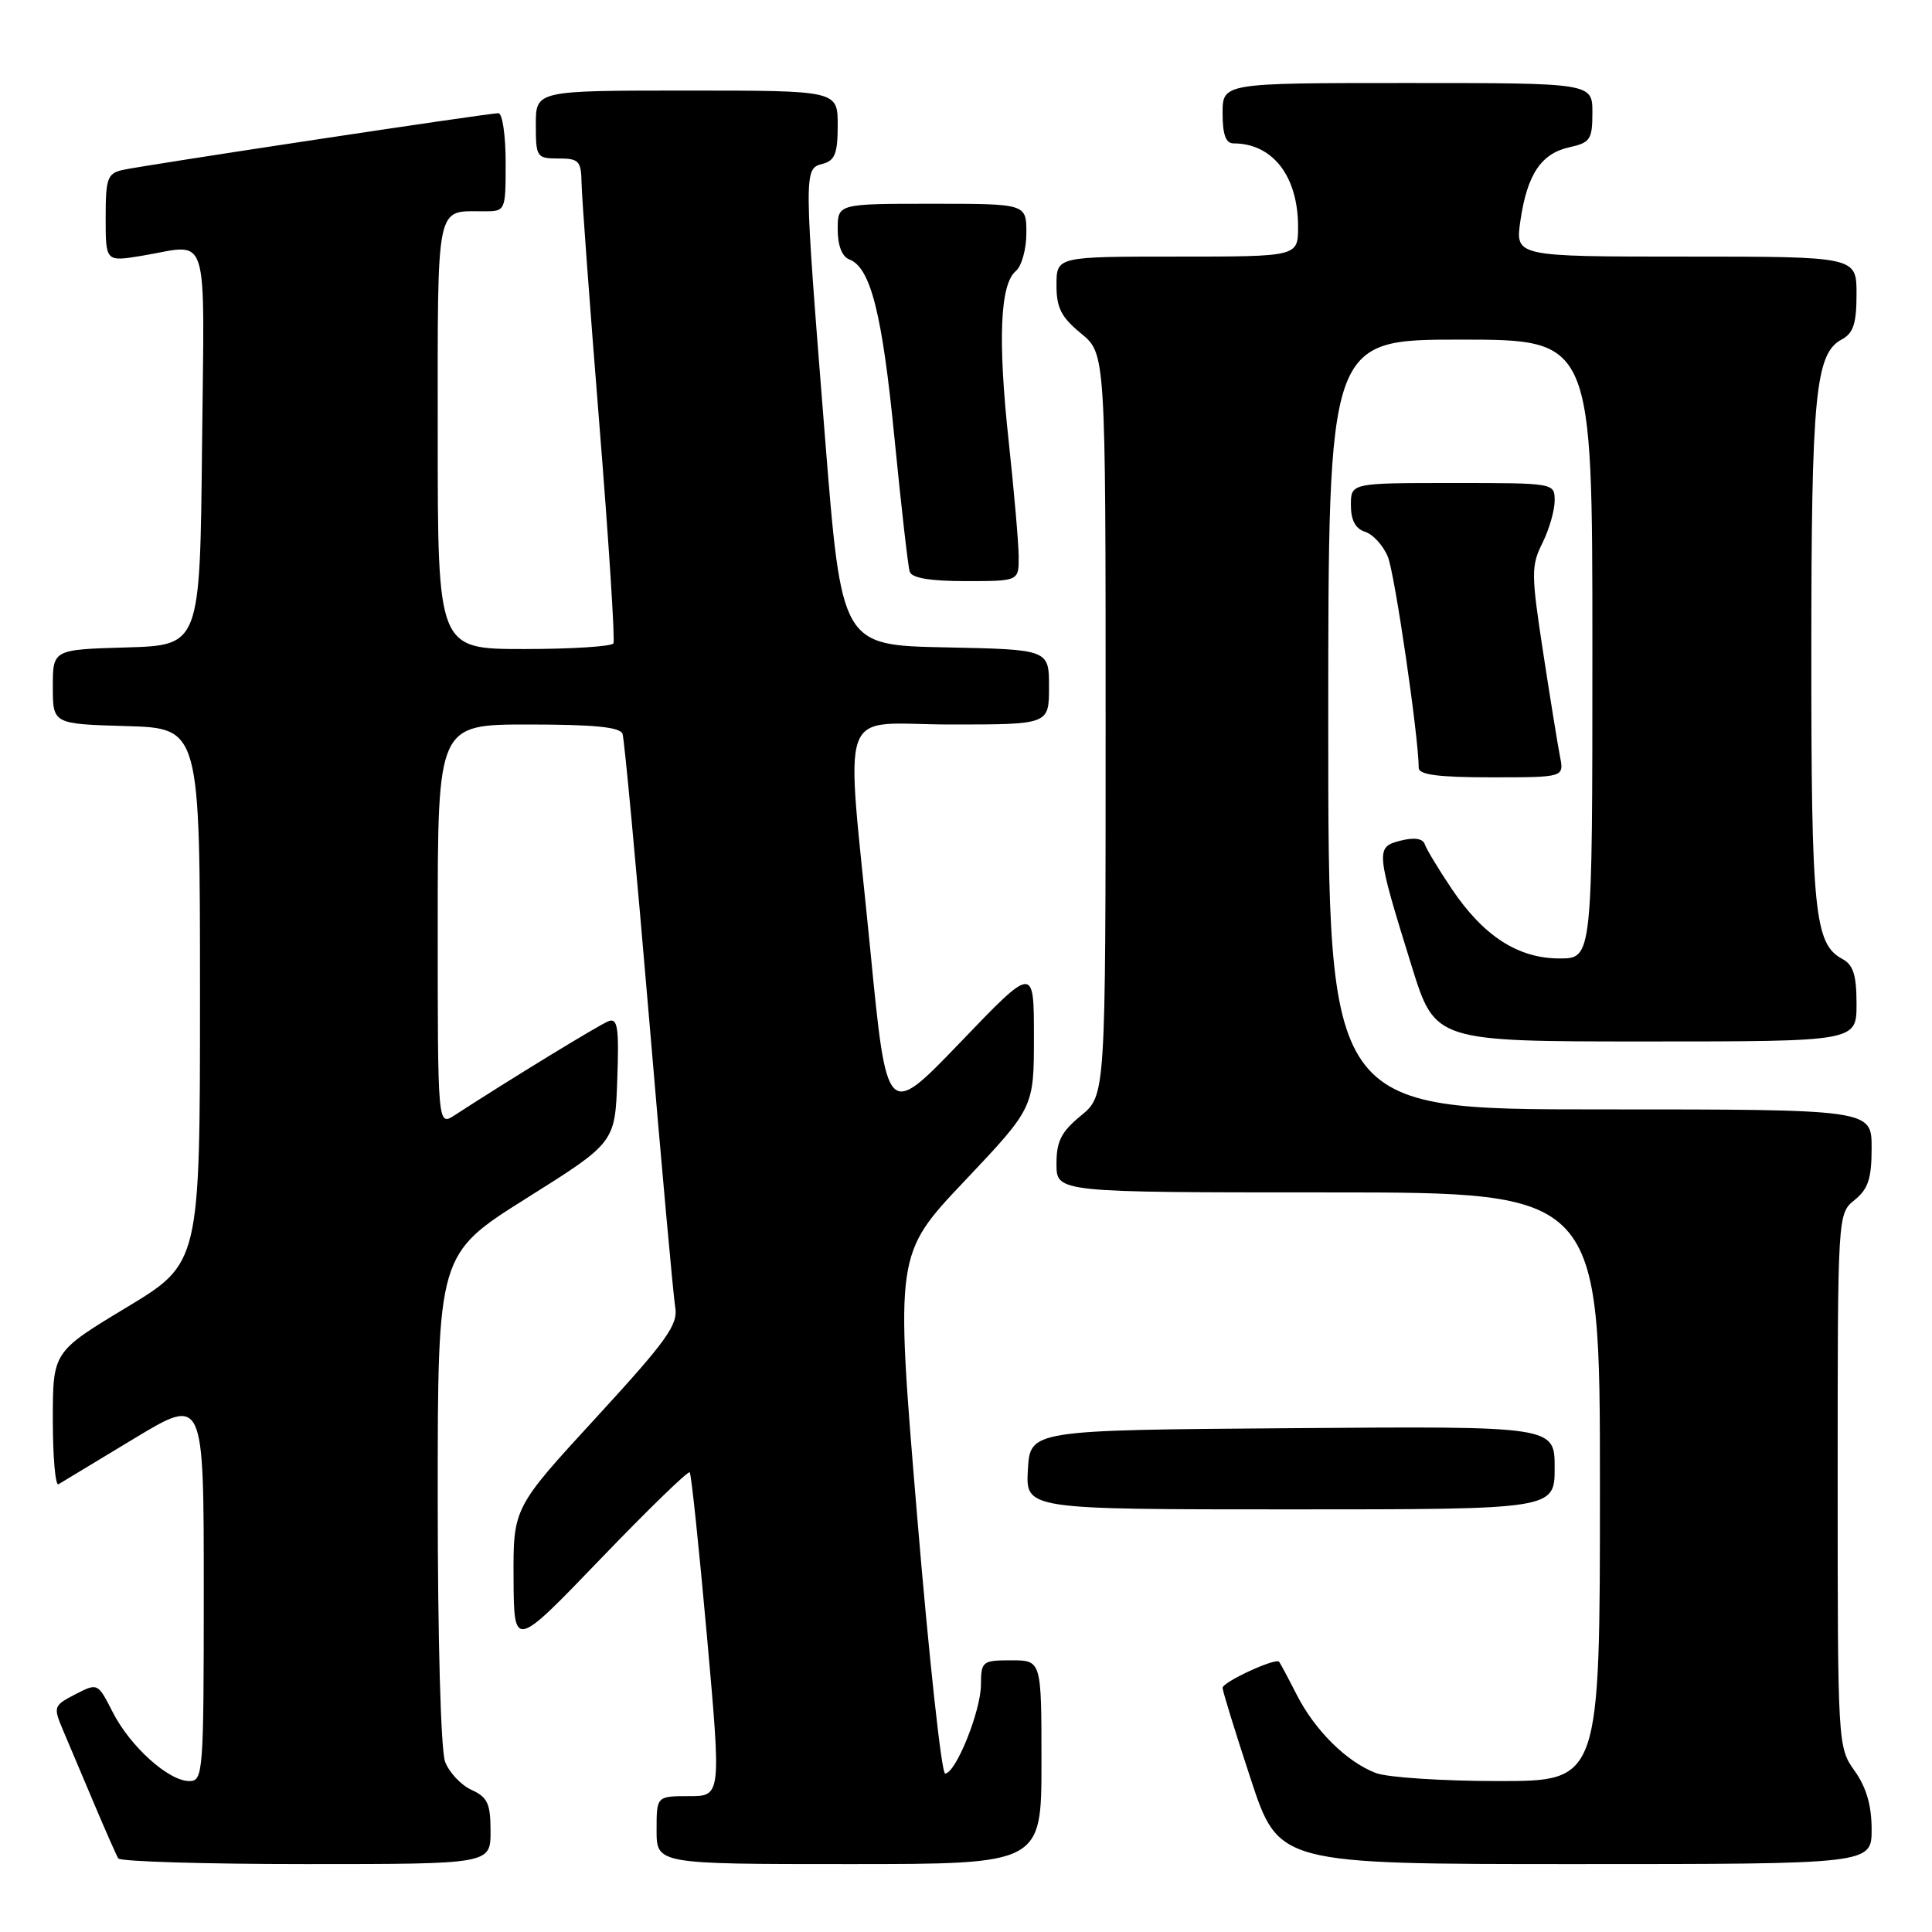 <?xml version="1.0" encoding="UTF-8" standalone="no"?>
<!DOCTYPE svg PUBLIC "-//W3C//DTD SVG 1.1//EN" "http://www.w3.org/Graphics/SVG/1.1/DTD/svg11.dtd" >
<svg xmlns="http://www.w3.org/2000/svg" xmlns:xlink="http://www.w3.org/1999/xlink" version="1.1" viewBox="0 0 256 256">
 <g >
 <path fill="currentColor"
d=" M 65.00 242.66 C 65.00 238.99 64.61 238.14 62.48 237.17 C 61.09 236.54 59.52 234.86 58.98 233.45 C 58.41 231.96 58.00 217.23 58.00 198.52 C 58.00 166.17 58.00 166.17 69.75 158.78 C 81.50 151.40 81.50 151.40 81.79 143.08 C 82.04 136.16 81.84 134.85 80.64 135.31 C 79.41 135.78 67.43 143.10 60.25 147.77 C 58.00 149.23 58.00 149.23 58.00 122.62 C 58.00 96.00 58.00 96.00 70.03 96.00 C 78.76 96.00 82.18 96.34 82.49 97.25 C 82.73 97.94 84.29 114.70 85.97 134.50 C 87.64 154.30 89.22 171.72 89.47 173.21 C 89.87 175.54 88.37 177.62 78.97 187.86 C 68.00 199.79 68.00 199.79 68.05 209.15 C 68.10 218.50 68.10 218.50 79.55 206.59 C 85.85 200.04 91.18 194.86 91.39 195.09 C 91.60 195.31 92.62 205.06 93.67 216.75 C 95.57 238.00 95.57 238.00 91.29 238.00 C 87.00 238.00 87.00 238.00 87.00 242.50 C 87.00 247.00 87.00 247.00 112.50 247.00 C 138.00 247.00 138.00 247.00 138.00 233.50 C 138.00 220.00 138.00 220.00 134.00 220.00 C 130.16 220.00 130.00 220.13 129.98 223.25 C 129.95 226.78 126.63 235.00 125.23 235.00 C 124.76 235.00 123.08 219.52 121.50 200.59 C 118.63 166.18 118.63 166.18 127.82 156.48 C 137.00 146.77 137.00 146.77 137.00 137.36 C 137.00 127.95 137.00 127.95 127.26 138.10 C 117.51 148.25 117.51 148.25 115.32 125.88 C 112.03 92.31 110.71 96.00 126.00 96.00 C 139.00 96.00 139.00 96.00 139.00 91.03 C 139.00 86.06 139.00 86.06 125.26 85.78 C 111.51 85.50 111.51 85.50 109.32 58.00 C 106.49 22.44 106.49 22.37 109.00 21.71 C 110.63 21.28 111.00 20.35 111.00 16.59 C 111.00 12.00 111.00 12.00 91.00 12.00 C 71.00 12.00 71.00 12.00 71.00 16.50 C 71.00 20.83 71.11 21.00 74.00 21.00 C 76.71 21.00 77.01 21.32 77.06 24.25 C 77.09 26.04 78.14 40.32 79.40 56.00 C 80.66 71.68 81.51 84.84 81.28 85.25 C 81.06 85.66 75.73 86.00 69.44 86.00 C 58.00 86.00 58.00 86.00 58.00 57.61 C 58.00 26.46 57.68 28.00 64.08 28.00 C 67.00 28.00 67.00 28.00 67.00 21.50 C 67.00 17.92 66.57 15.00 66.04 15.00 C 64.66 15.00 18.95 21.91 16.25 22.52 C 14.23 22.98 14.00 23.64 14.00 28.86 C 14.00 34.68 14.00 34.68 18.75 33.90 C 27.93 32.39 27.07 29.66 26.77 59.25 C 26.50 85.50 26.50 85.50 16.75 85.79 C 7.00 86.07 7.00 86.07 7.00 91.00 C 7.00 95.93 7.00 95.93 16.75 96.21 C 26.50 96.50 26.50 96.50 26.50 131.93 C 26.50 167.37 26.50 167.37 16.75 173.25 C 7.00 179.13 7.00 179.13 7.00 188.13 C 7.00 193.07 7.34 196.92 7.75 196.67 C 8.16 196.43 12.66 193.71 17.75 190.63 C 27.00 185.04 27.00 185.04 27.00 210.52 C 27.00 234.99 26.92 236.00 25.08 236.00 C 22.34 236.00 17.25 231.42 14.93 226.86 C 12.95 222.98 12.95 222.98 9.97 224.51 C 7.08 226.01 7.04 226.15 8.36 229.28 C 9.11 231.05 10.96 235.43 12.47 239.00 C 13.98 242.57 15.42 245.84 15.67 246.25 C 15.91 246.66 27.12 247.00 40.56 247.00 C 65.00 247.00 65.00 247.00 65.00 242.66 Z  M 248.00 242.40 C 248.00 239.24 247.30 236.83 245.75 234.65 C 243.52 231.53 243.50 231.21 243.50 196.16 C 243.50 160.82 243.50 160.82 245.75 159.00 C 247.55 157.54 248.00 156.16 248.00 152.09 C 248.00 147.00 248.00 147.00 212.00 147.00 C 176.00 147.00 176.00 147.00 176.00 96.00 C 176.00 45.00 176.00 45.00 193.50 45.00 C 211.00 45.00 211.00 45.00 211.00 86.00 C 211.00 127.00 211.00 127.00 206.65 127.00 C 201.15 127.00 196.57 124.04 192.34 117.75 C 190.60 115.16 189.01 112.52 188.79 111.87 C 188.53 111.10 187.41 110.93 185.58 111.39 C 182.25 112.23 182.29 112.68 187.06 128.04 C 190.16 138.00 190.16 138.00 218.08 138.00 C 246.00 138.00 246.00 138.00 246.00 133.04 C 246.00 129.19 245.57 127.84 244.11 127.06 C 240.43 125.09 240.00 120.84 240.01 86.60 C 240.01 52.32 240.54 46.85 244.04 44.98 C 245.58 44.15 246.00 42.87 246.00 38.96 C 246.00 34.00 246.00 34.00 223.39 34.00 C 200.77 34.00 200.77 34.00 201.46 29.25 C 202.36 23.10 204.21 20.33 207.97 19.51 C 210.72 18.90 211.00 18.47 211.00 14.92 C 211.00 11.00 211.00 11.00 186.50 11.00 C 162.00 11.00 162.00 11.00 162.00 15.00 C 162.00 17.83 162.42 19.00 163.45 19.00 C 168.64 19.00 172.00 23.35 172.00 30.05 C 172.00 34.00 172.00 34.00 156.00 34.00 C 140.00 34.00 140.00 34.00 139.99 37.75 C 139.98 40.77 140.61 42.02 143.24 44.18 C 146.50 46.86 146.50 46.86 146.50 96.00 C 146.50 145.14 146.50 145.14 143.24 147.82 C 140.61 149.98 139.98 151.23 139.99 154.25 C 140.00 158.00 140.00 158.00 176.00 158.00 C 212.00 158.00 212.00 158.00 212.00 197.00 C 212.00 236.00 212.00 236.00 198.57 236.00 C 191.18 236.00 183.86 235.52 182.32 234.94 C 178.45 233.47 174.21 229.28 171.79 224.50 C 170.67 222.30 169.63 220.36 169.49 220.19 C 169.00 219.64 162.00 222.88 162.00 223.65 C 162.00 224.07 163.67 229.49 165.72 235.70 C 169.43 247.00 169.43 247.00 208.72 247.00 C 248.00 247.00 248.00 247.00 248.00 242.40 Z  M 206.00 194.49 C 206.00 188.97 206.00 188.97 171.25 189.24 C 136.50 189.50 136.50 189.50 136.20 194.75 C 135.90 200.00 135.90 200.00 170.95 200.00 C 206.00 200.00 206.00 200.00 206.00 194.49 Z  M 206.71 100.25 C 206.41 98.74 205.40 92.48 204.46 86.35 C 202.88 76.04 202.88 74.96 204.38 71.95 C 205.27 70.16 206.00 67.64 206.00 66.35 C 206.00 64.00 206.00 64.00 192.50 64.00 C 179.00 64.00 179.00 64.00 179.00 66.93 C 179.00 68.93 179.60 70.06 180.89 70.47 C 181.93 70.80 183.29 72.29 183.90 73.78 C 184.82 76.04 187.96 97.51 187.99 101.75 C 188.00 102.66 190.60 103.00 197.62 103.00 C 207.25 103.00 207.25 103.00 206.71 100.25 Z  M 134.98 73.75 C 134.97 71.96 134.37 65.10 133.66 58.50 C 132.20 45.06 132.51 37.65 134.60 35.92 C 135.37 35.28 136.00 33.01 136.00 30.88 C 136.00 27.00 136.00 27.00 123.50 27.00 C 111.00 27.00 111.00 27.00 111.00 30.39 C 111.00 32.53 111.57 34.01 112.55 34.38 C 115.37 35.46 116.91 41.60 118.53 58.13 C 119.42 67.14 120.32 75.06 120.54 75.75 C 120.81 76.59 123.22 77.00 127.97 77.00 C 135.00 77.00 135.00 77.00 134.98 73.75 Z "/>
</g>
</svg>